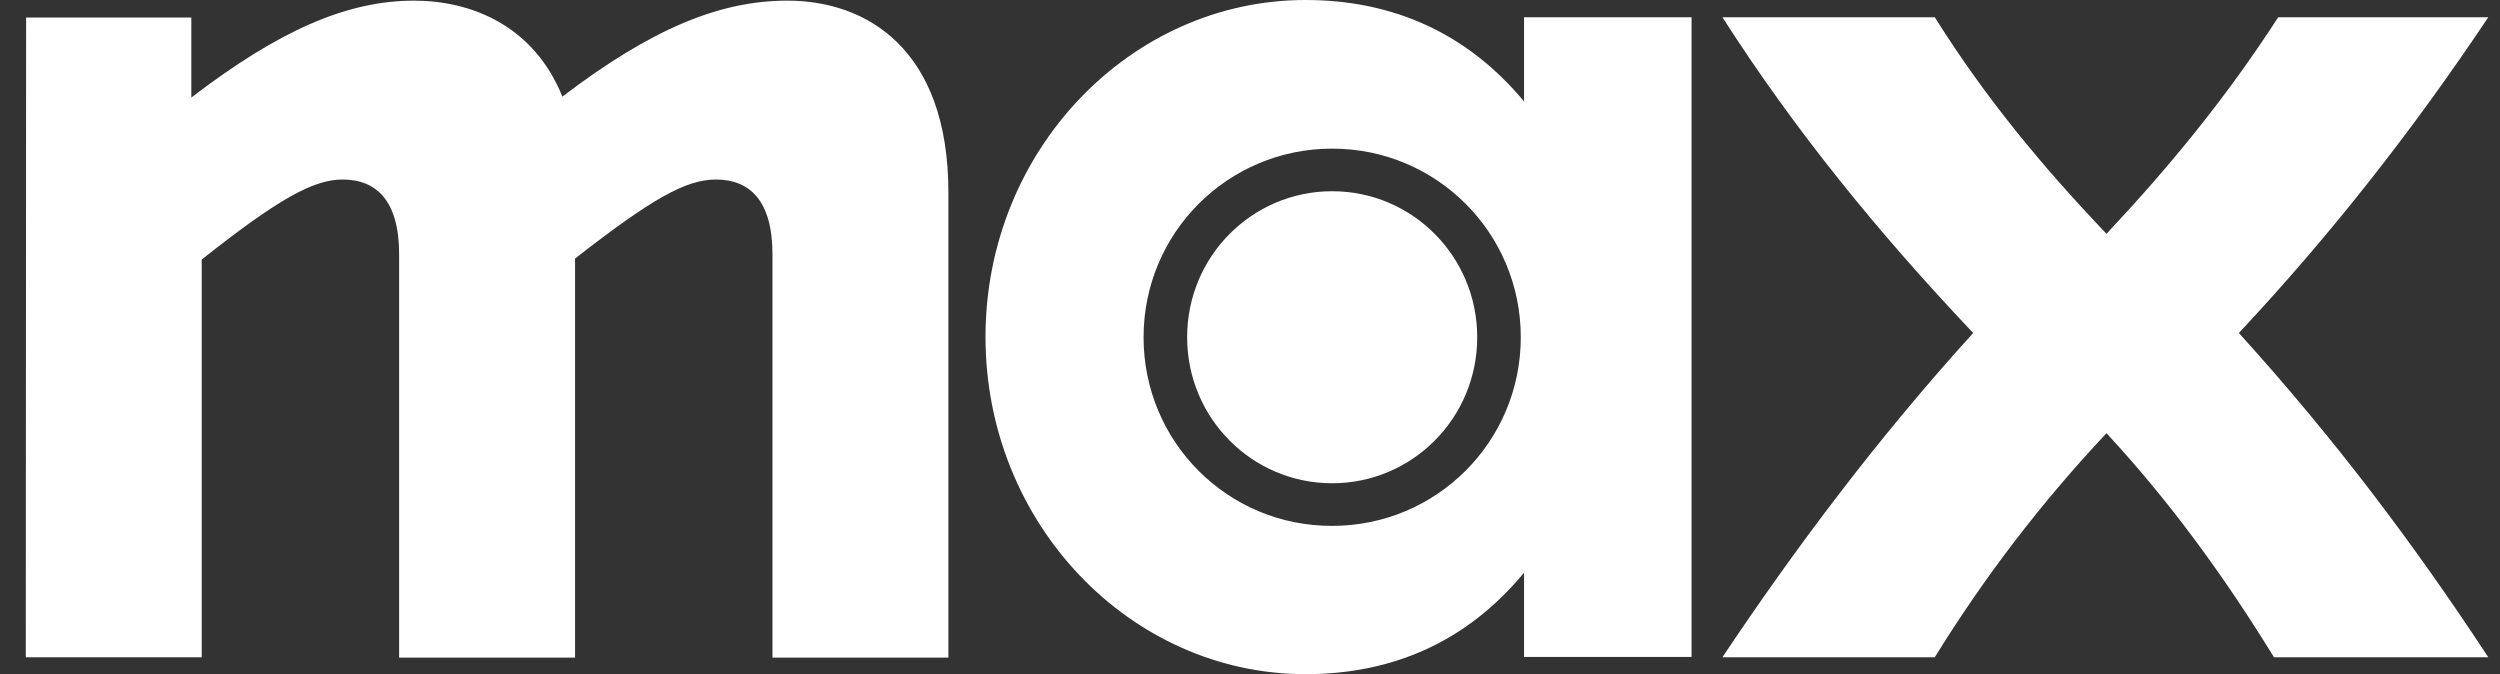<svg width="89" height="24" viewBox="0 0 89 24" fill="none" xmlns="http://www.w3.org/2000/svg">
<rect x="0" y="0" width="89" height="24" fill="#333333" stroke="none"/>
<path d="M61.318 23.398H68.878C70.661 20.515 72.676 17.887 74.991 15.421C77.272 17.887 79.171 20.504 80.954 23.398H88.583C85.967 19.415 83.119 15.618 79.703 11.855C83.084 8.243 85.967 4.527 88.583 0.614H81.104C79.24 3.496 77.237 5.928 74.991 8.324C72.71 5.928 70.696 3.508 68.878 0.614H61.318C63.9 4.643 66.829 8.243 70.245 11.855C66.829 15.618 63.9 19.531 61.318 23.398Z" fill="white"/>
<path d="M46.476 24C49.556 24 52.207 22.865 54.256 20.388V23.386H60.219V0.614H54.256V3.612C52.207 1.146 49.544 0 46.476 0C40.248 0 35.084 5.349 35.084 11.994C35.084 18.651 40.248 24 46.476 24ZM40.711 12.006C40.711 8.289 43.709 5.291 47.425 5.291C51.142 5.291 54.14 8.289 54.14 12.006C54.14 15.722 51.142 18.721 47.425 18.721C43.709 18.732 40.711 15.734 40.711 12.006ZM42.262 12.006C42.262 14.889 44.578 17.204 47.425 17.204C50.274 17.204 52.589 14.889 52.589 12.006C52.589 9.123 50.274 6.808 47.425 6.808C44.578 6.808 42.262 9.123 42.262 12.006Z" fill="white"/>
<path d="M0.918 23.398H7.181V9.239C9.914 7.074 11.164 6.391 12.194 6.391C13.41 6.391 14.209 7.155 14.209 9.054V23.41H20.472V9.204C23.204 7.074 24.42 6.391 25.485 6.391C26.701 6.391 27.5 7.155 27.5 9.054V23.41H33.763V6.854C33.763 1.725 30.834 0.023 28.032 0.023C25.636 0.023 23.216 1.007 20.021 3.439C18.99 0.892 16.756 0.023 14.741 0.023C12.345 0.023 9.925 1.088 6.811 3.473V0.625H0.93L0.918 23.398Z" fill="white"/>
</svg>
